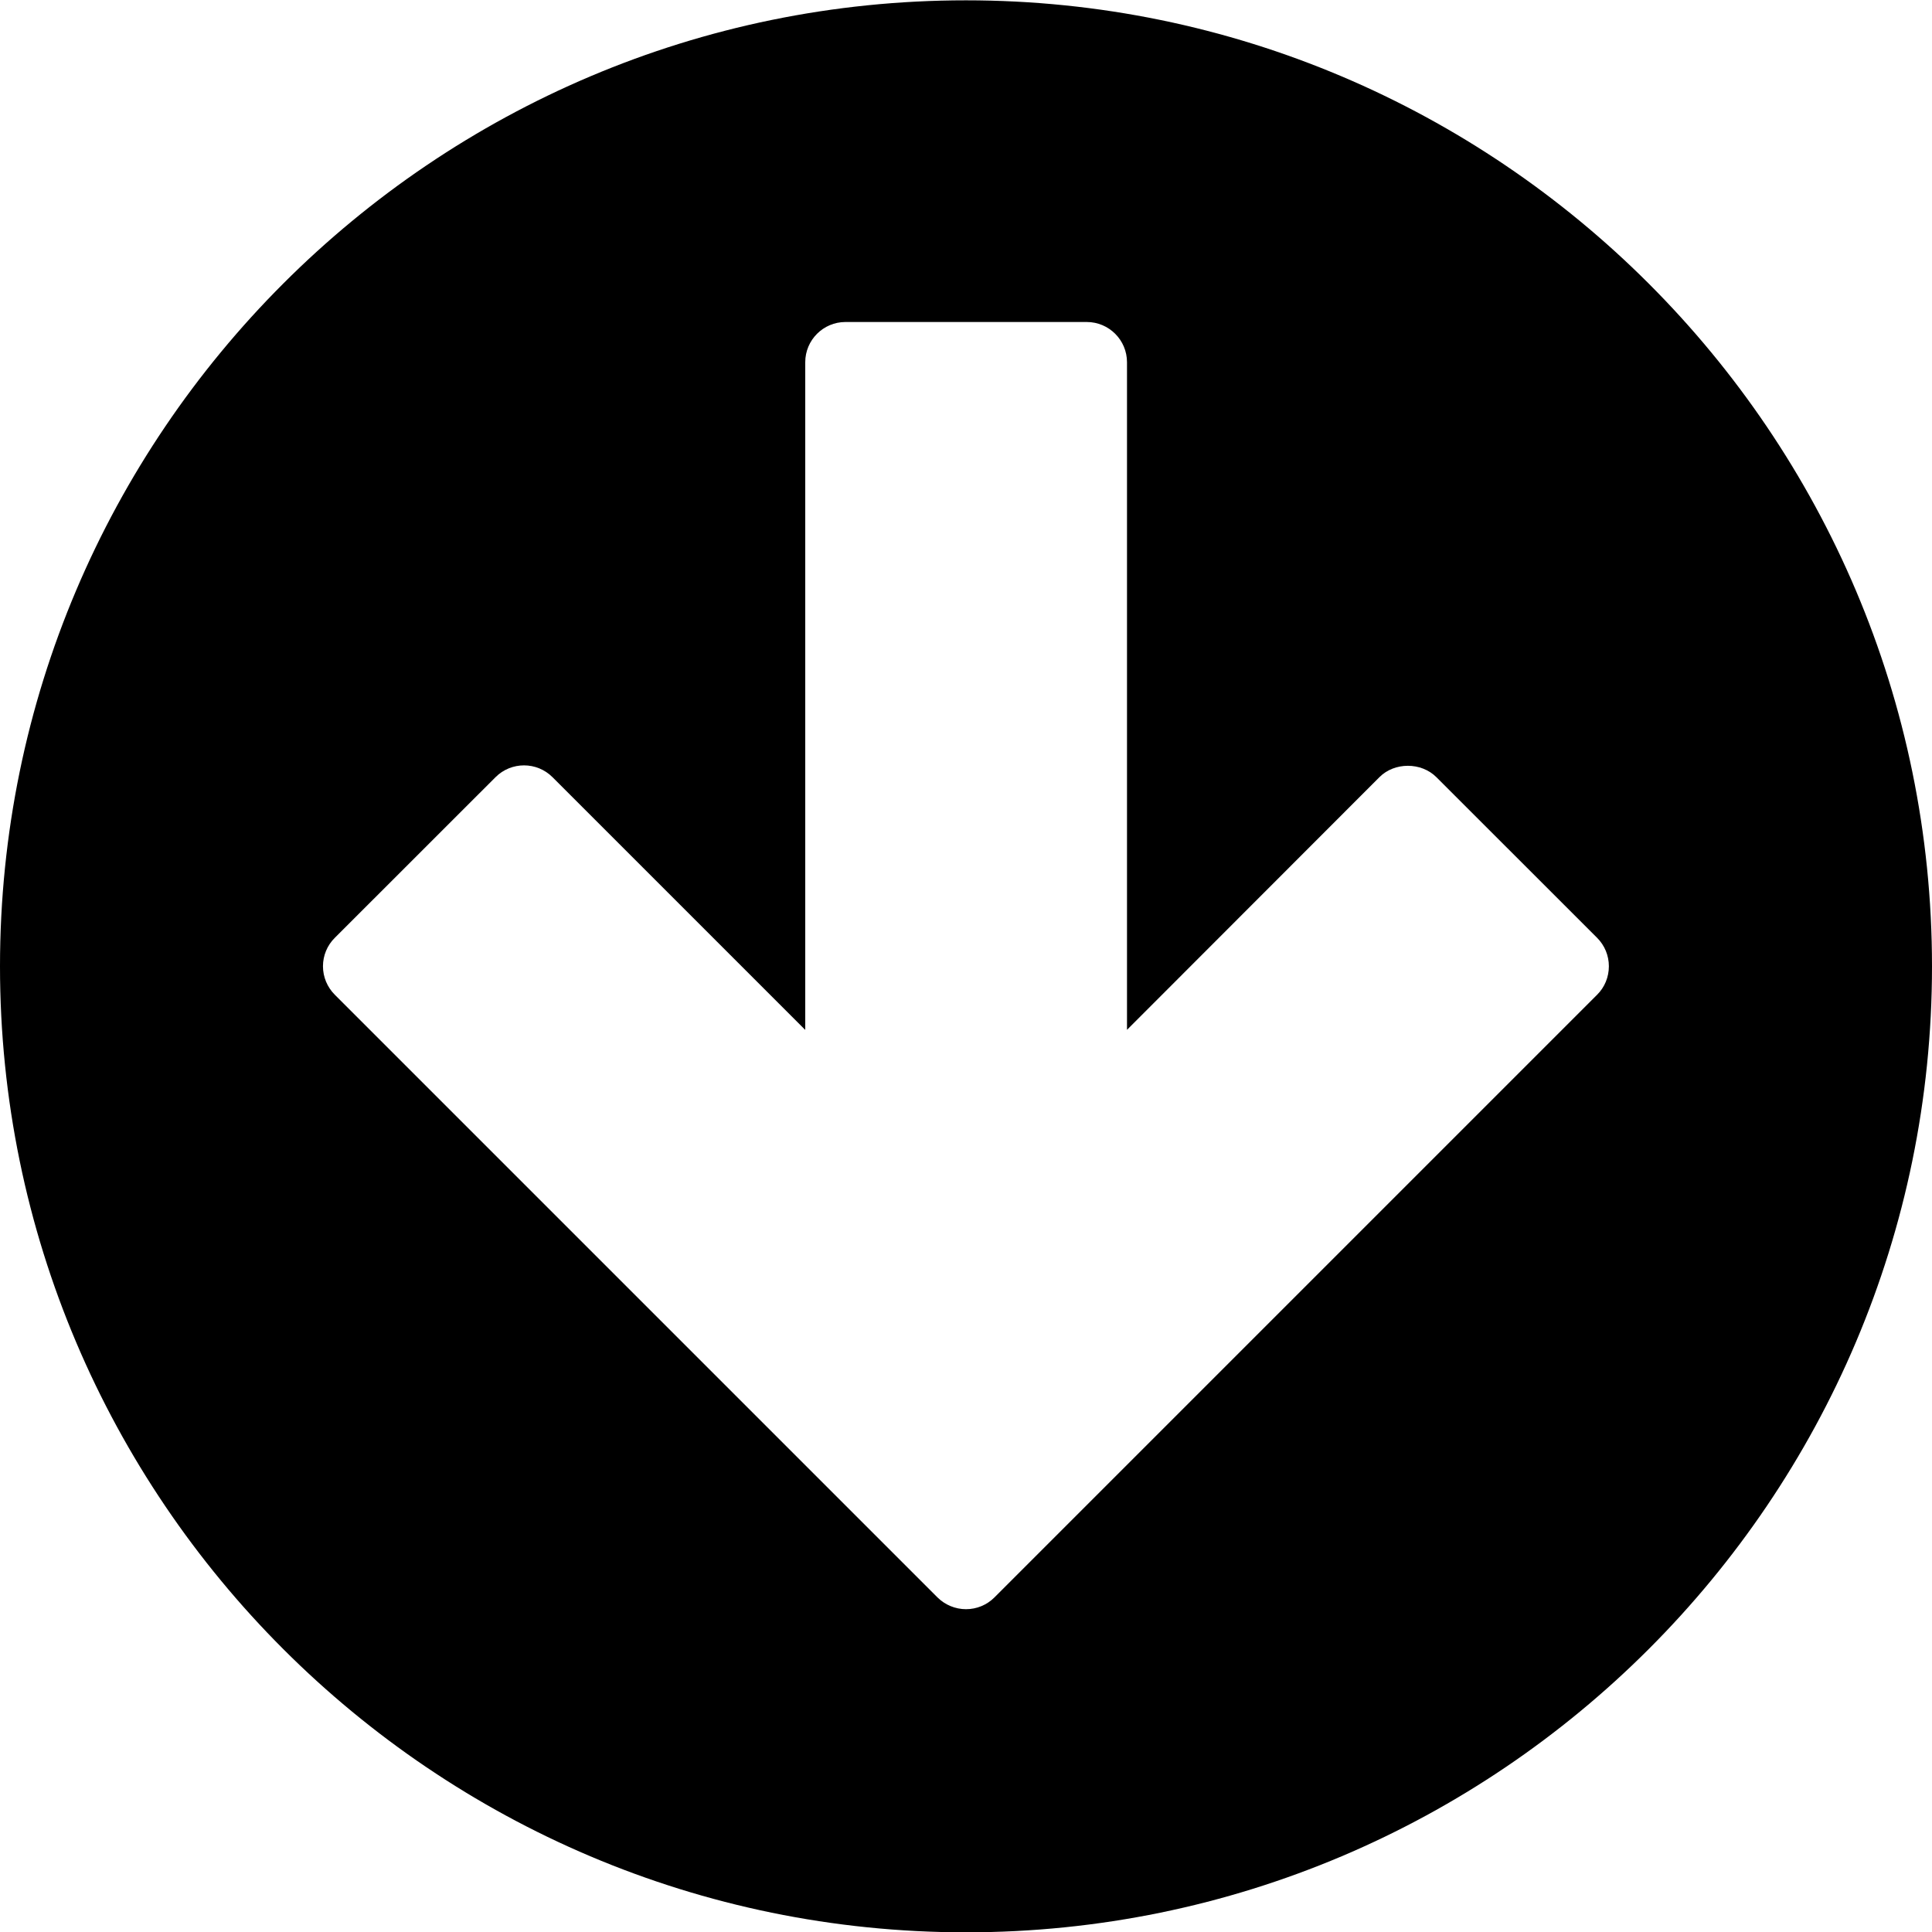 <?xml version="1.0" encoding="utf-8"?>
<!-- Generator: Adobe Illustrator 19.2.1, SVG Export Plug-In . SVG Version: 6.00 Build 0)  -->
<svg version="1.1" xmlns="http://www.w3.org/2000/svg" xmlns:xlink="http://www.w3.org/1999/xlink" x="0px" y="0px" width="24px"
	 height="24px" viewBox="0 0 24 24" enable-background="new 0 0 24 24" xml:space="preserve">
<g id="Filled_Icons">
	<path d="M12,0.004c-6.617,0-12,5.383-12,12s5.383,12,12,12s12-5.383,12-12S18.616,0.004,12,0.004z M19.84,12.357l-7.487,7.487
		c-0.094,0.094-0.221,0.146-0.353,0.146s-0.26-0.053-0.354-0.146l-7.487-7.487c-0.094-0.094-0.147-0.221-0.147-0.354
		c0-0.133,0.053-0.26,0.147-0.353l1.997-1.996c0.195-0.195,0.512-0.195,0.707,0l3.14,3.14V4.5c0-0.276,0.224-0.5,0.5-0.5H13.5
		C13.776,4,14,4.224,14,4.5v8.293l3.136-3.139c0.187-0.188,0.519-0.188,0.707,0l1.997,1.996c0.094,0.094,0.146,0.221,0.146,0.353
		C19.986,12.137,19.934,12.264,19.84,12.357z"/>
</g>
<g id="Frames-24px">
	<rect fill="none" width="24" height="24"/>
</g>
</svg>
